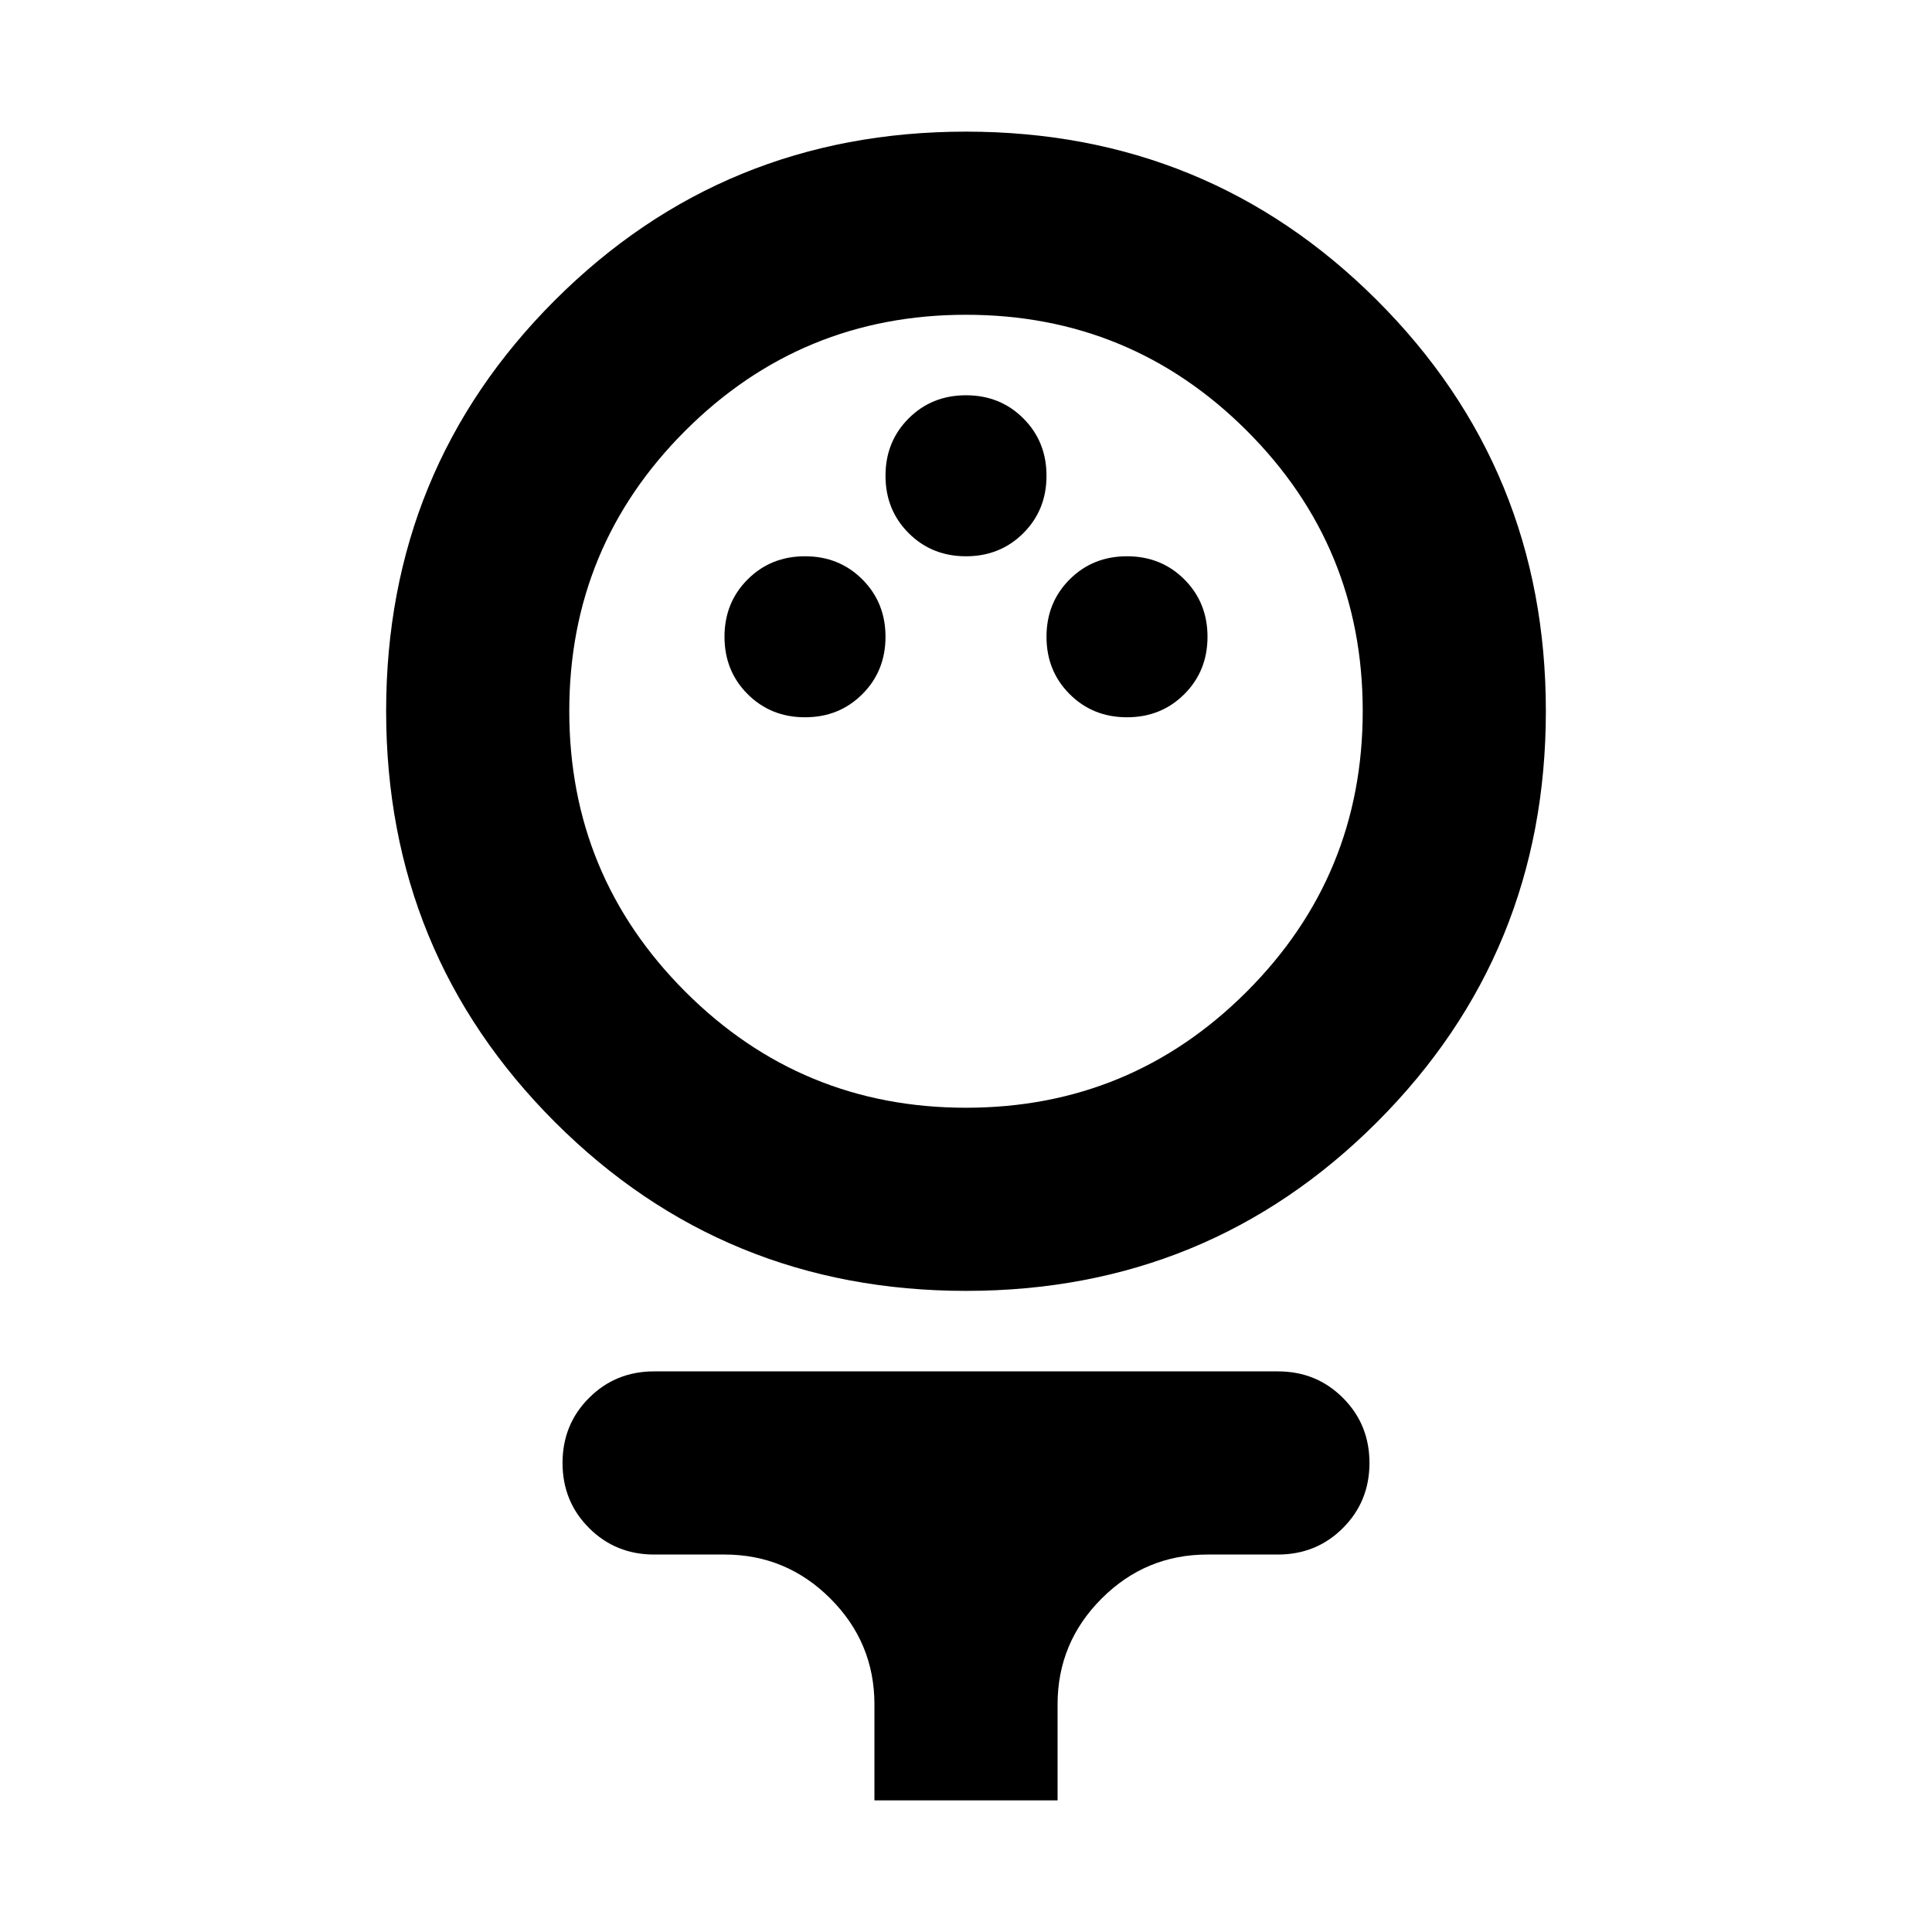 <svg xmlns="http://www.w3.org/2000/svg" height="24" viewBox="0 -960 960 960" width="24"><path d="M480.03-318.57q-120.38 0-204.27-83.85-83.89-83.86-83.89-204.24 0-120.38 83.86-204.16 83.85-83.77 204.24-83.77 120.38 0 204.27 83.81 83.89 83.81 83.89 204.12t-83.86 204.2q-83.85 83.89-204.24 83.89Zm-.03-91q81.8 0 139.47-57.66 57.66-57.65 57.66-139.46t-57.66-139.35Q561.81-803.59 480-803.59q-81.8 0-139.47 57.59-57.66 57.59-57.66 139.3 0 81.81 57.66 139.47T480-409.57Zm-80-194.02q17 0 28.5-11.5t11.5-28.5q0-17-11.5-28.5t-28.5-11.5q-17 0-28.5 11.5t-11.5 28.5q0 17 11.5 28.5t28.5 11.5Zm160 0q17 0 28.5-11.5t11.5-28.5q0-17-11.5-28.5t-28.5-11.5q-17 0-28.5 11.5t-11.5 28.5q0 17 11.5 28.5t28.5 11.5Zm-80-80q17 0 28.5-11.5t11.5-28.5q0-17-11.5-28.5t-28.5-11.5q-17 0-28.5 11.5t-11.5 28.5q0 17 11.5 28.5t28.5 11.5ZM434.5-65.41v-47.66q0-30.73-21.88-52.61-21.89-21.88-52.62-21.88h-34.98q-19.15 0-32.32-13.18-13.18-13.17-13.18-32.33 0-19.15 13.18-32.32 13.17-13.18 32.32-13.18h309.96q19.15 0 32.32 13.18 13.18 13.17 13.18 32.32 0 19.16-13.18 32.33-13.17 13.18-32.32 13.18H600q-30.73 0-52.62 21.88-21.88 21.88-21.88 52.61v47.66h-91ZM480-606.7Z"/></svg>